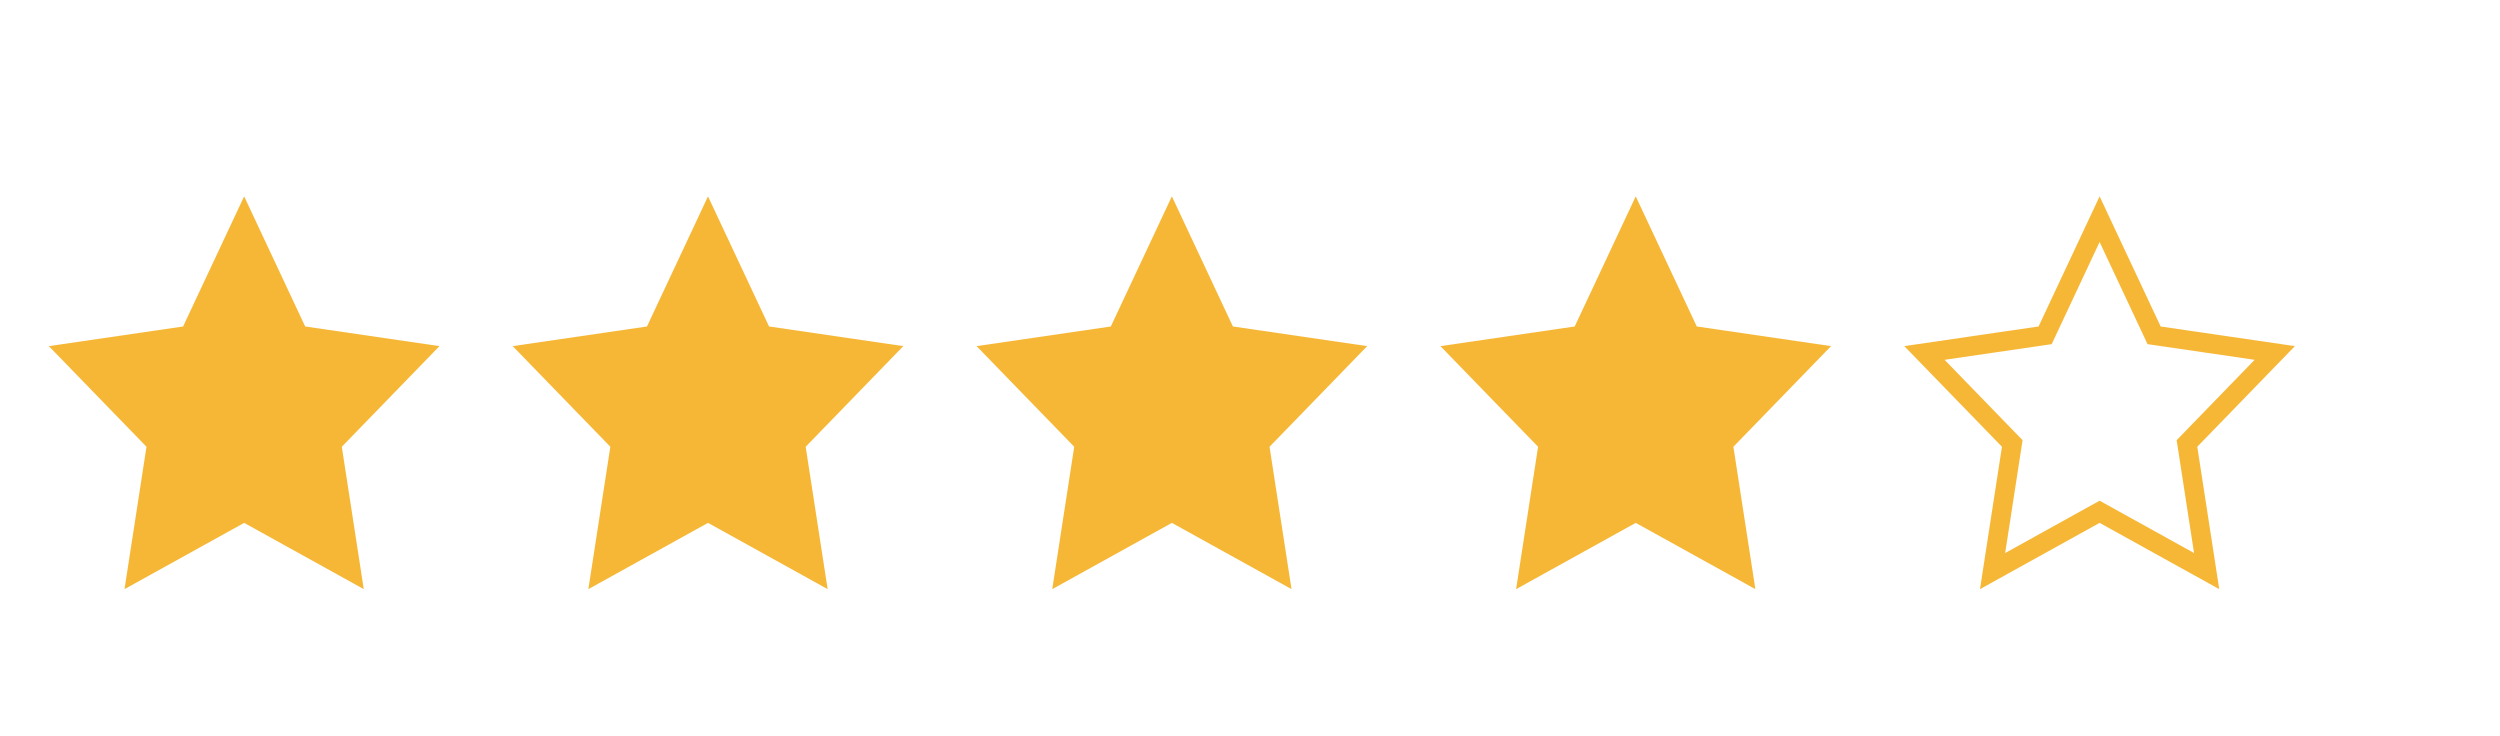 <svg width="129" height="38" viewBox="0 0 129 38" fill="none" xmlns="http://www.w3.org/2000/svg">
<g clip-path="url(#clip0_1248_4120)">
<path d="M12.598 10.133L15.747 16.846L22.676 17.86L17.637 23.053L18.77 30.399L12.598 26.98L6.425 30.399L7.559 23.053L2.52 17.86L9.448 16.846L12.598 10.133Z" fill="#F6B736"/>
<path d="M36.533 10.133L39.683 16.846L46.611 17.86L41.572 23.053L42.706 30.399L36.533 26.98L30.36 30.399L31.494 23.053L26.455 17.86L33.384 16.846L36.533 10.133Z" fill="#F6B736"/>
<path d="M60.469 10.133L63.618 16.846L70.547 17.86L65.508 23.053L66.642 30.399L60.469 26.98L54.296 30.399L55.43 23.053L50.391 17.86L57.319 16.846L60.469 10.133Z" fill="#F6B736"/>
<path d="M84.404 10.133L87.554 16.846L94.482 17.86L89.443 23.053L90.577 30.399L84.404 26.98L78.231 30.399L79.365 23.053L74.326 17.86L81.255 16.846L84.404 10.133Z" fill="#F6B736"/>
<path d="M108.34 11.31L111.037 17.058L111.151 17.302L111.417 17.341L117.378 18.213L113.02 22.705L112.847 22.883L112.885 23.129L113.863 29.468L108.582 26.542L108.34 26.408L108.098 26.542L102.817 29.468L103.795 23.129L103.833 22.883L103.66 22.705L99.301 18.213L105.263 17.341L105.529 17.302L105.643 17.058L108.34 11.31Z" stroke="#F6B736"/>
</g>
<defs>
<clipPath id="clip0_1248_4120">
<rect width="129" height="38" fill="white"/>
</clipPath>
</defs>
</svg>
